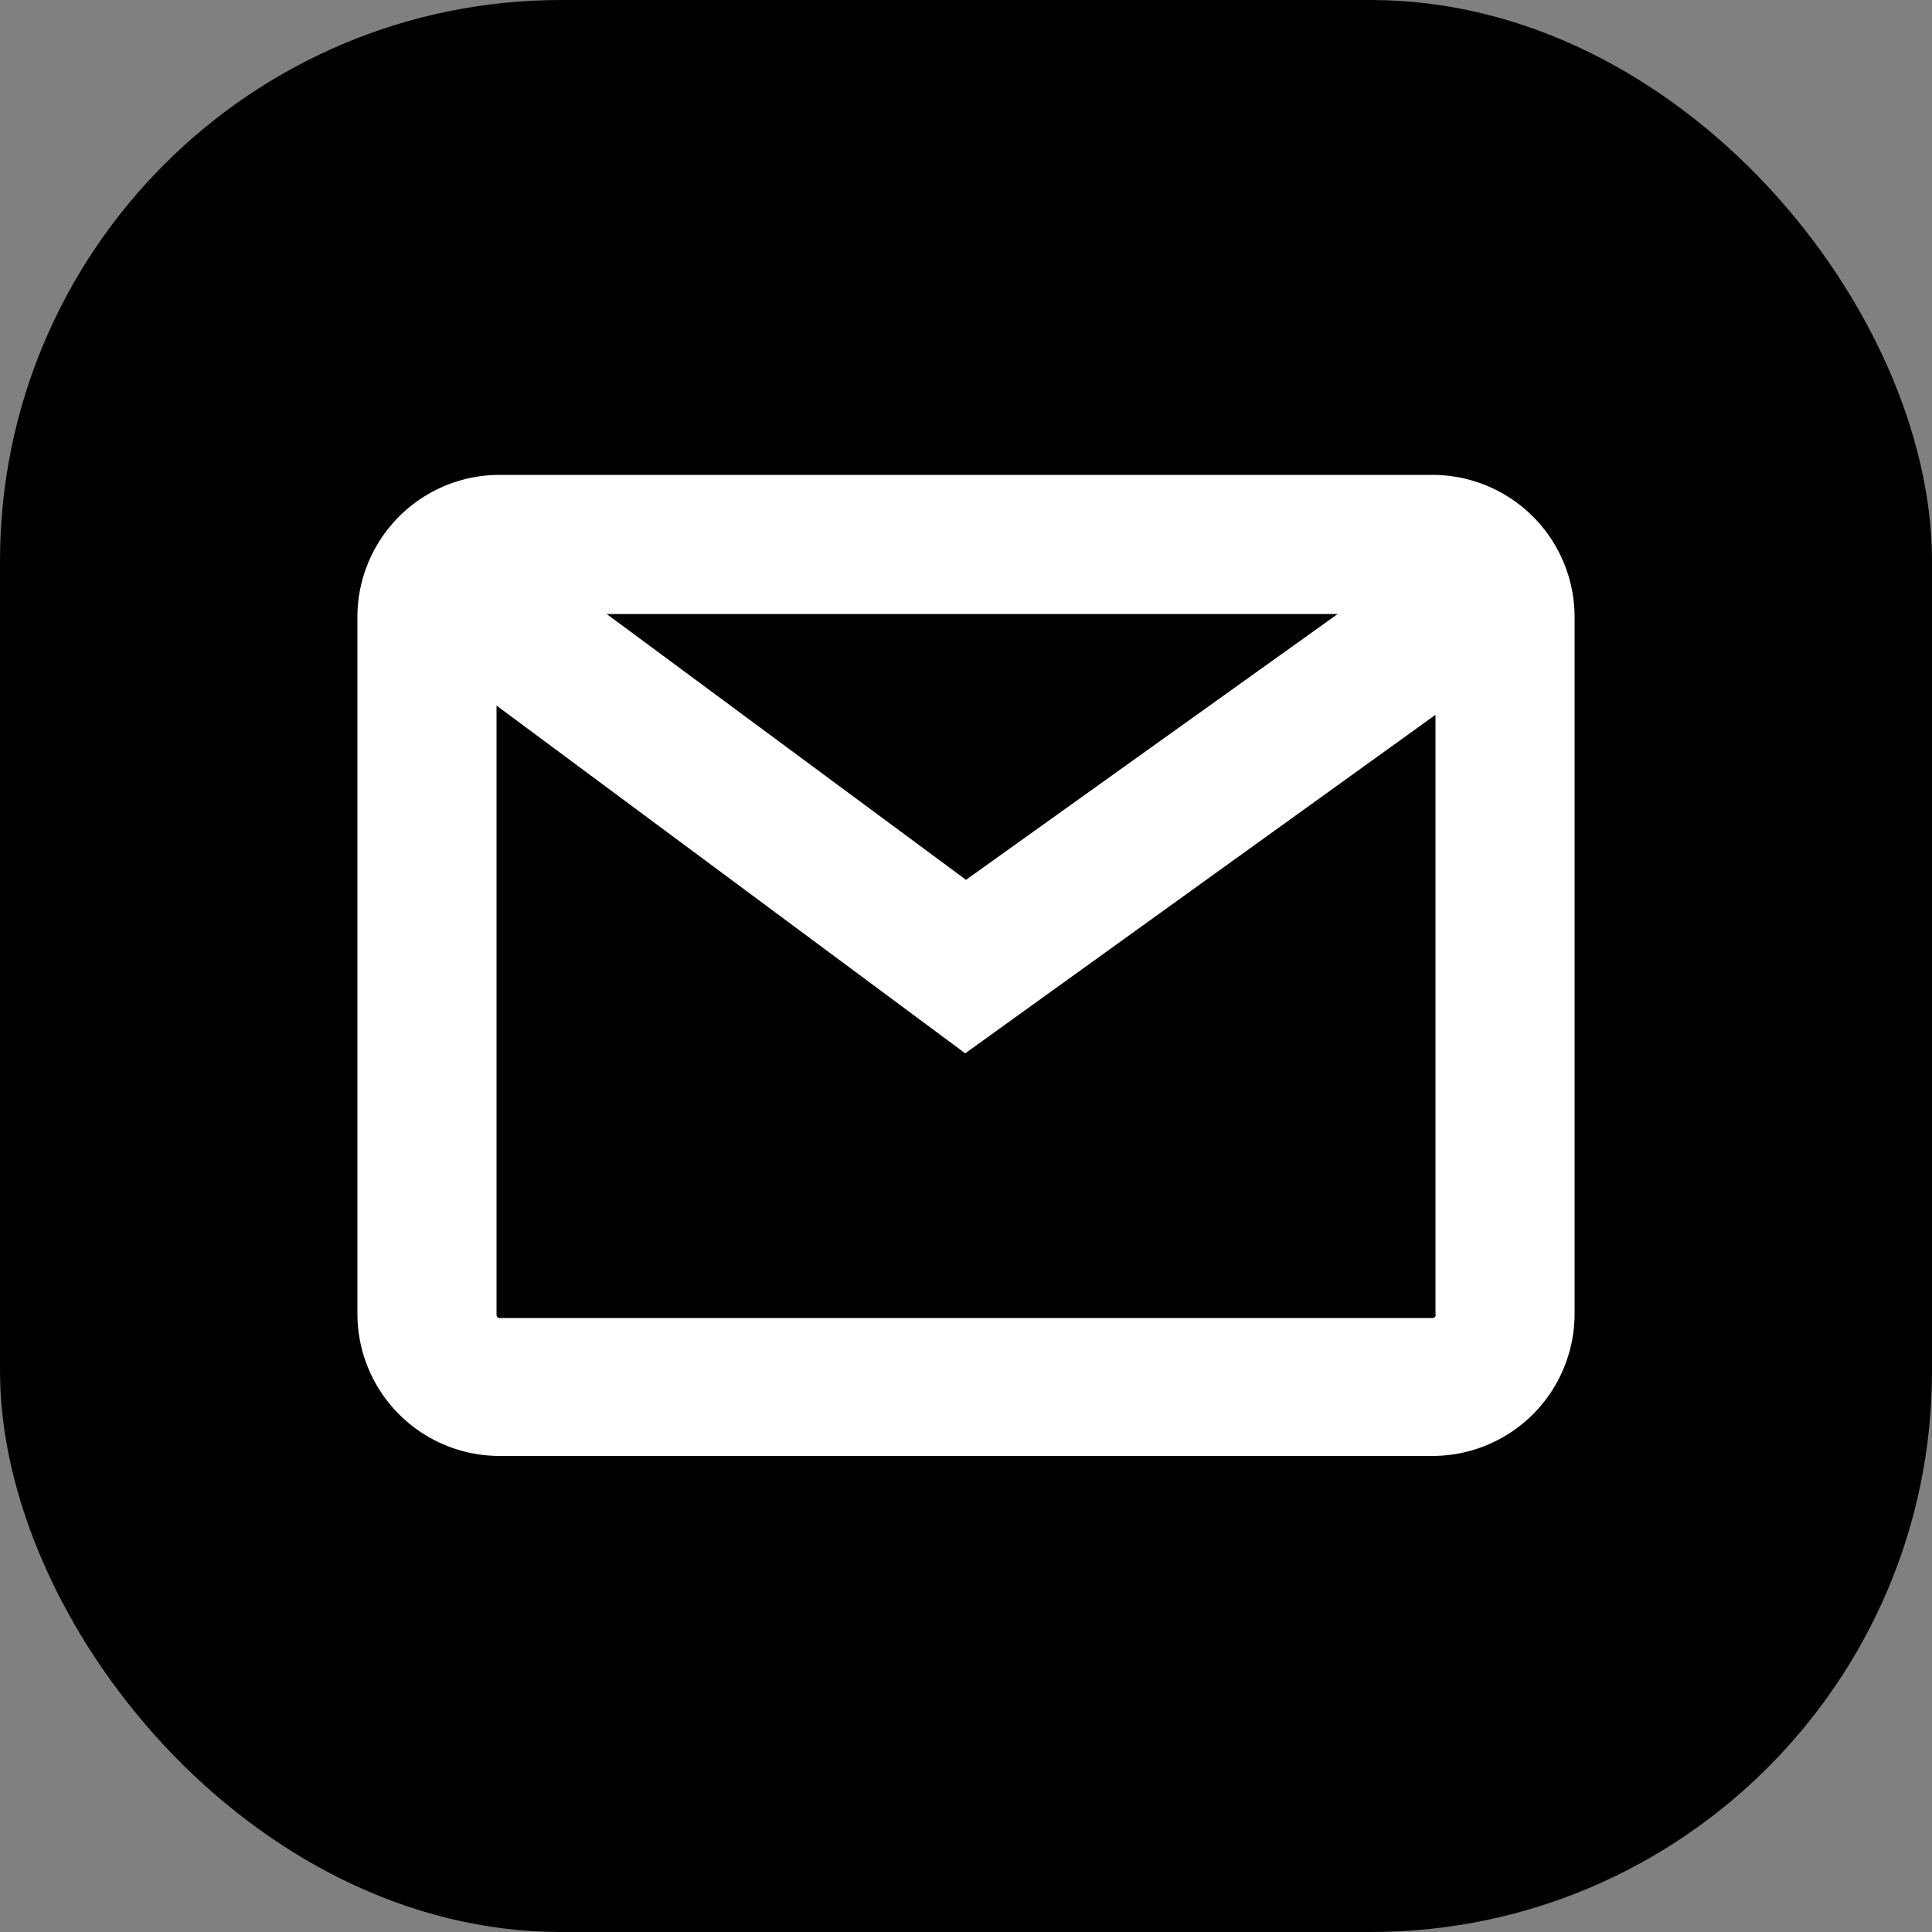 <svg xmlns="http://www.w3.org/2000/svg" viewBox="0 0 50 50"><rect x="0" y="0" width="50" height="50" fill="#808080" stroke="none"/><defs><style>.cls-1{fill:#fff;}</style></defs><g id="Layer_2" data-name="Layer 2"><g id="OBJECTS"><rect width="50" height="50" rx="14.52"/><path class="cls-1" d="M37.07,12.29H12.93A3.68,3.68,0,0,0,9.25,16V34a3.68,3.68,0,0,0,3.68,3.68H37.07A3.68,3.68,0,0,0,40.75,34V16A3.68,3.68,0,0,0,37.07,12.29Zm-2.45,3.6L25,22.77,15.7,15.89Zm2.45,18.22H12.93a.08.08,0,0,1-.08-.08V18.26l12.13,9L37.15,18.5V34A.08.08,0,0,1,37.07,34.11Z"/></g></g></svg>